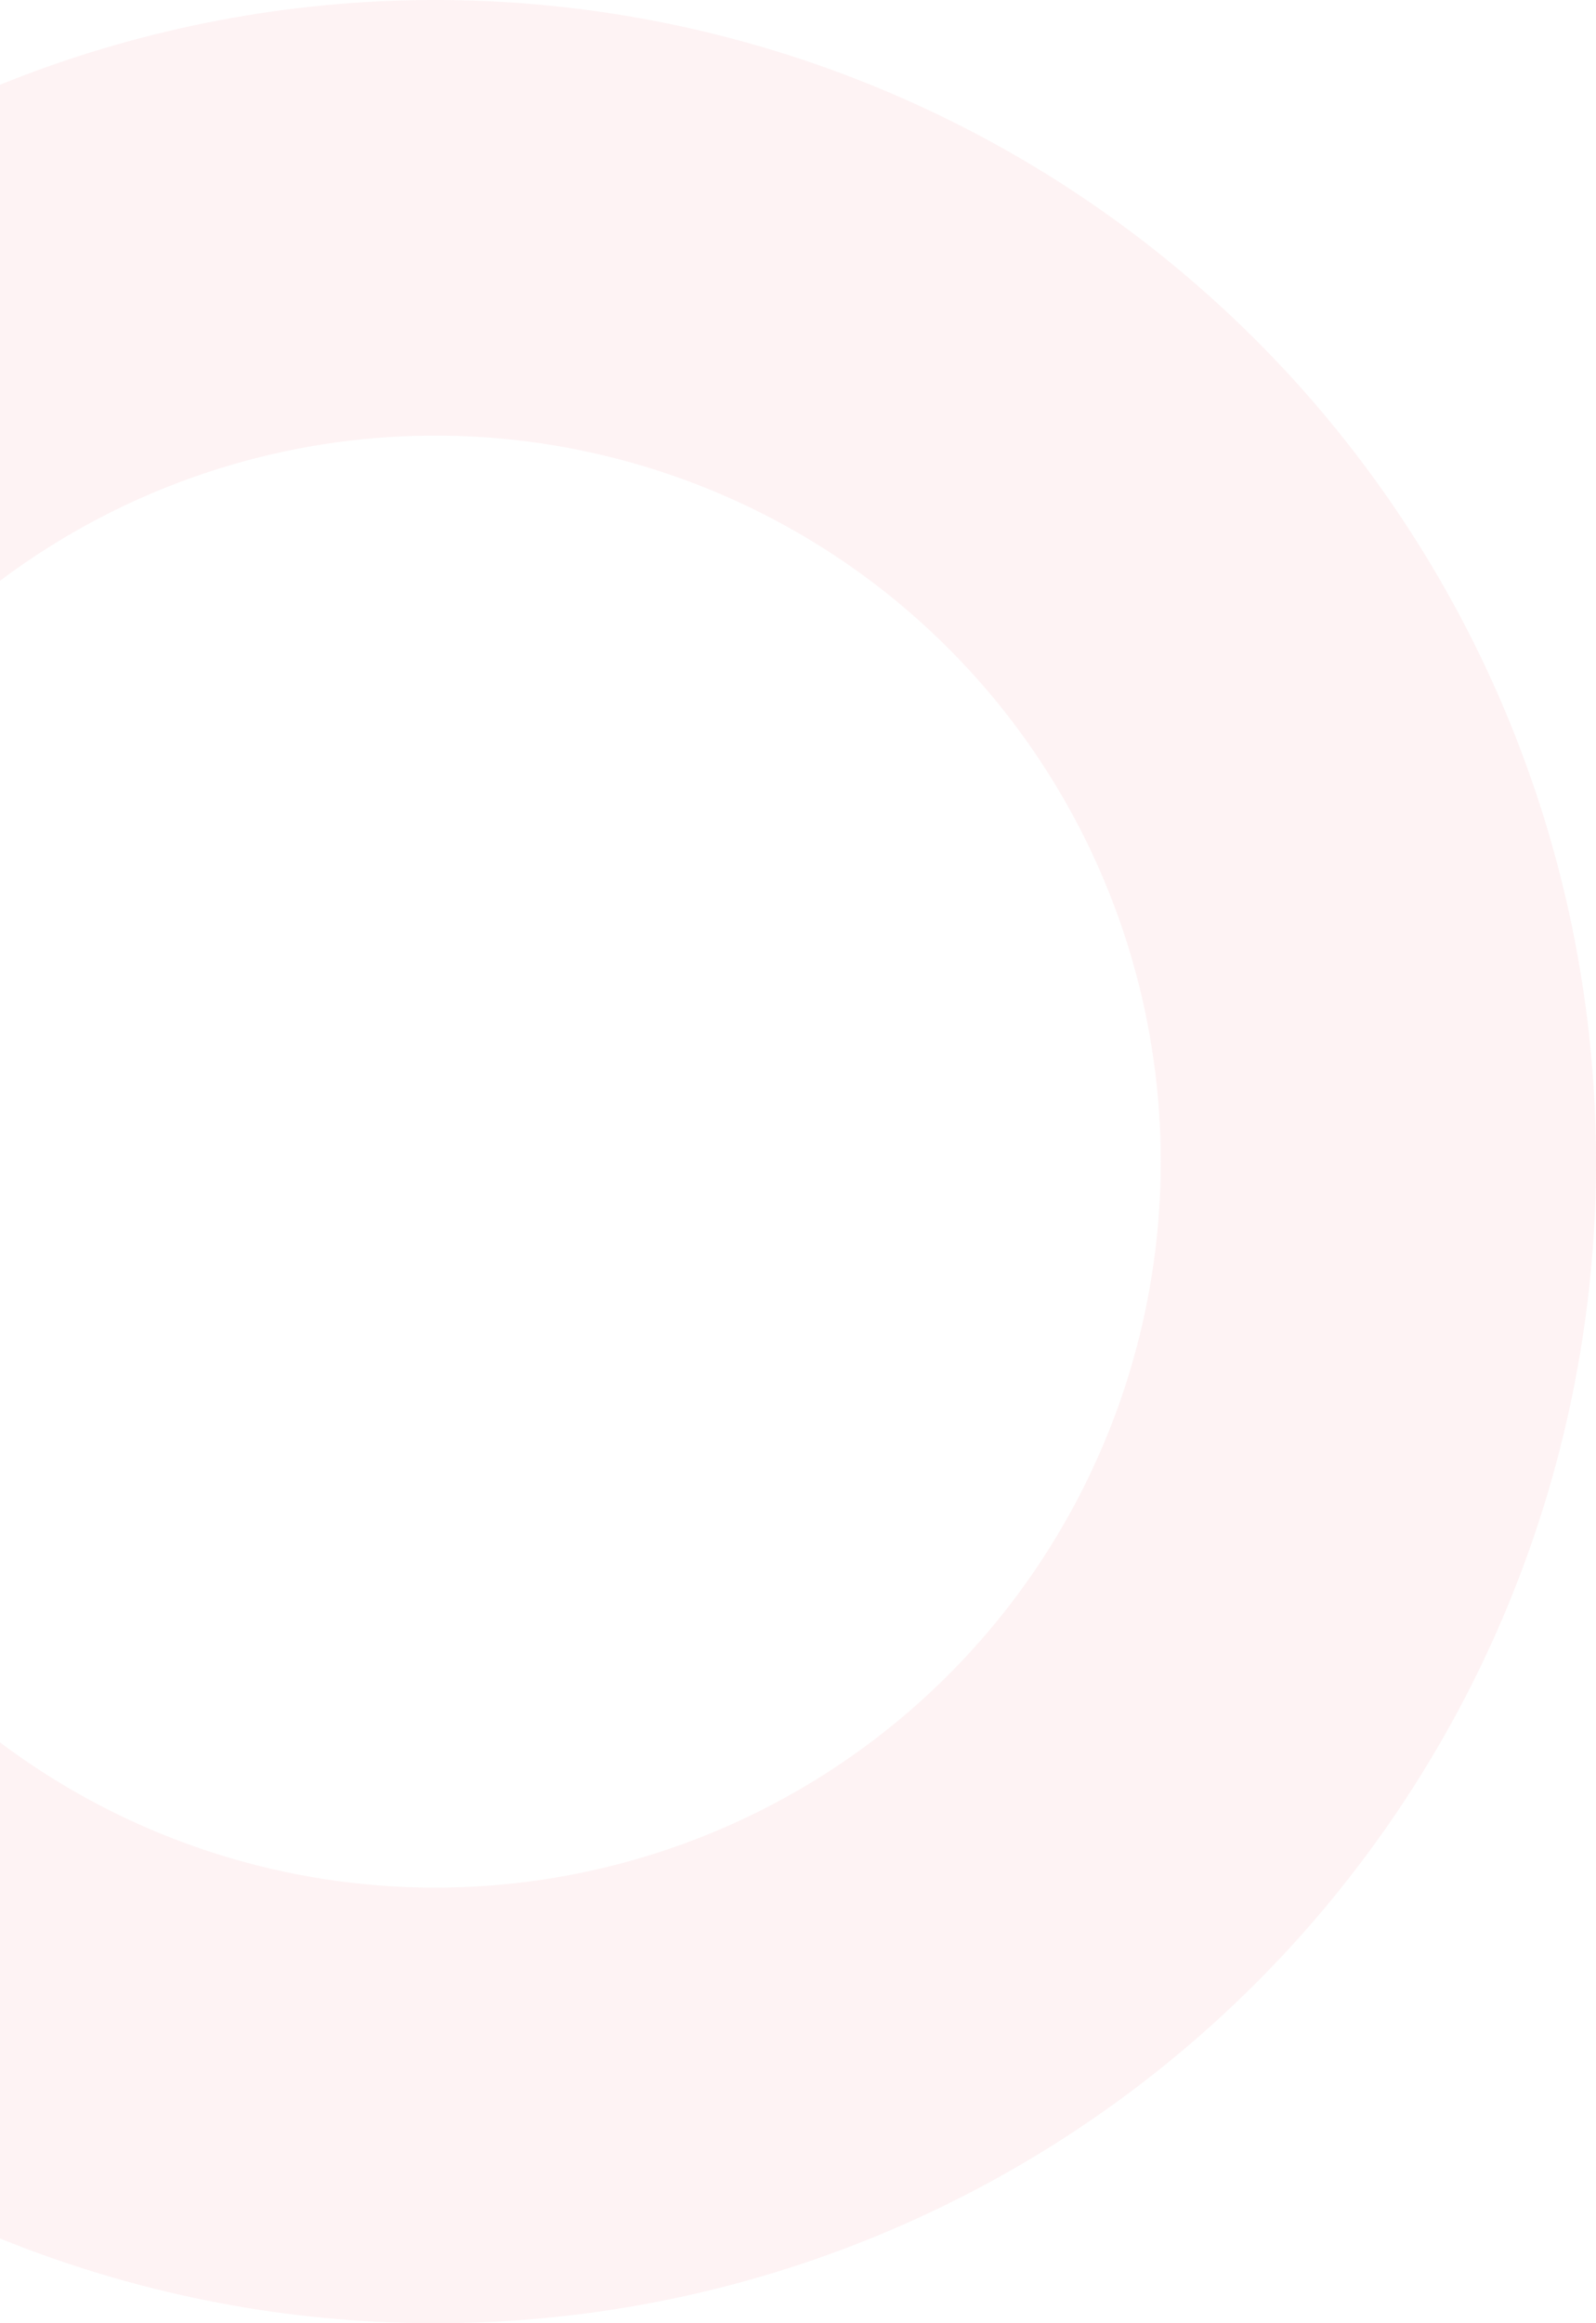 <svg width="55" height="80" fill="none" xmlns="http://www.w3.org/2000/svg"><path d="M55 40a40 40 0 1 1-80 0 40 40 0 0 1 80 0Zm-65 0a25 25 0 1 0 50 0 25 25 0 0 0-50 0Z" fill="#F3848C" fill-opacity=".1"/></svg>